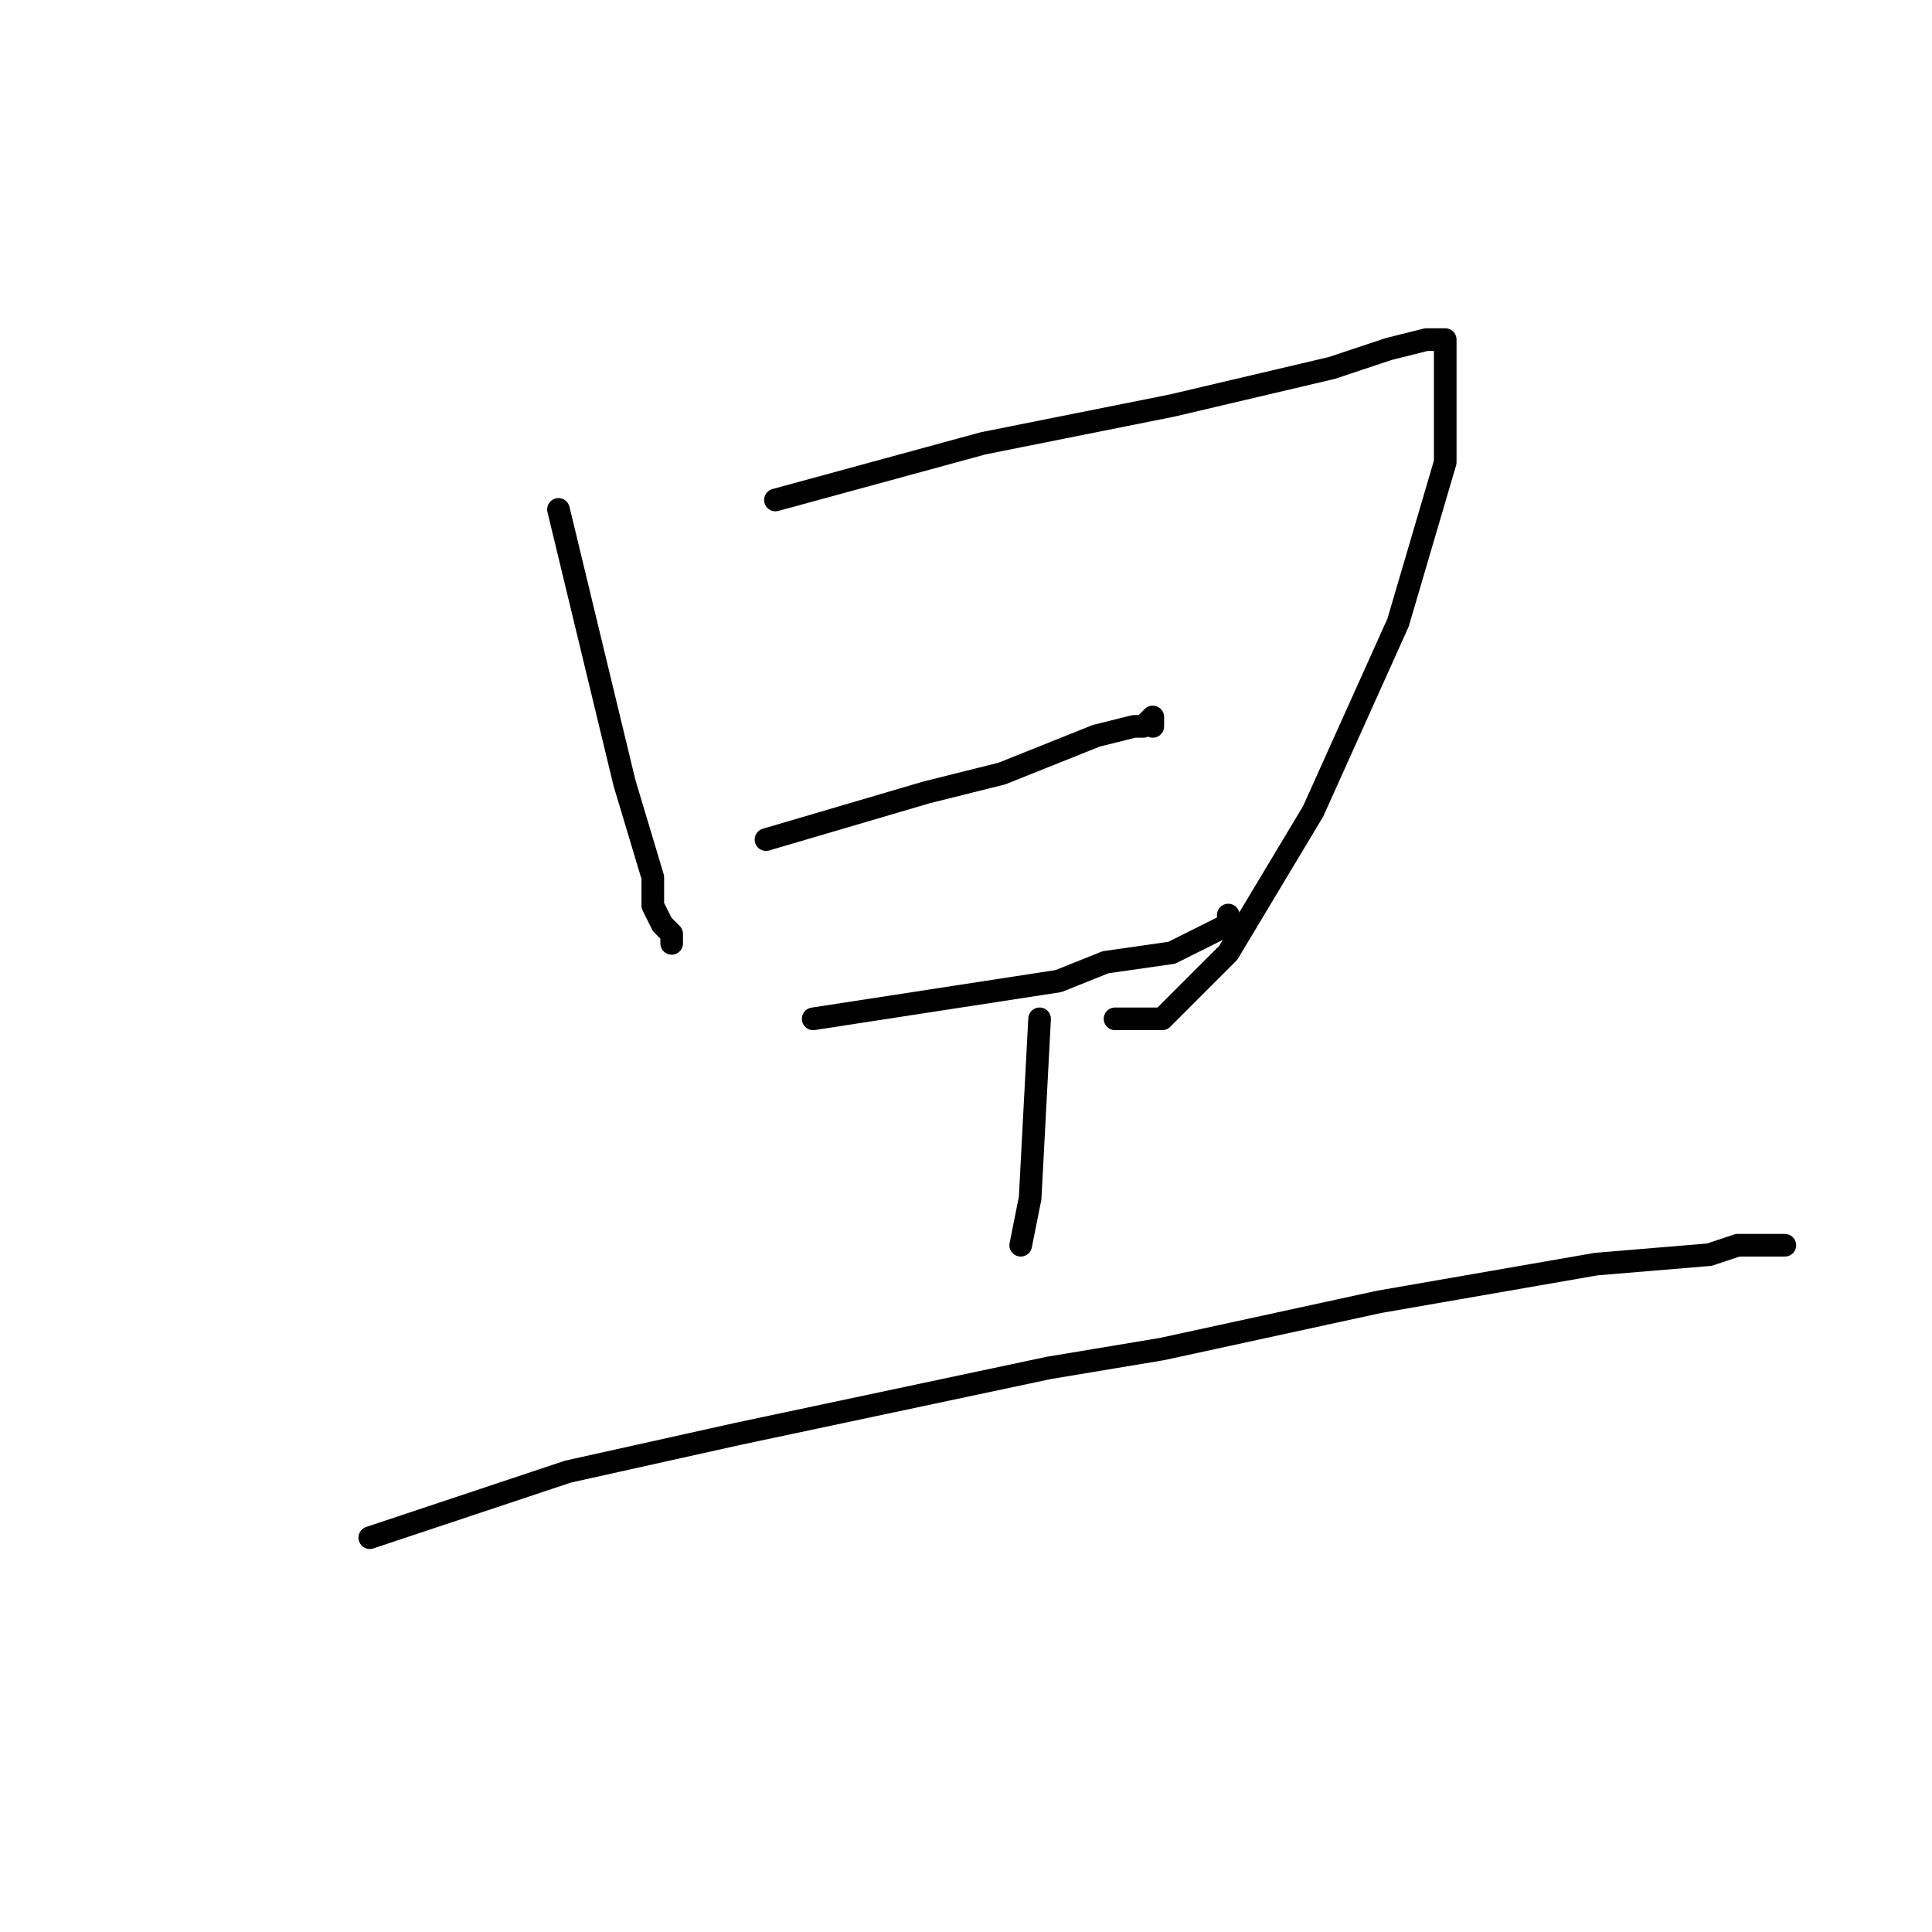 <?xml version="1.0" standalone="no"?>
    <svg width="256" height="256" xmlns="http://www.w3.org/2000/svg" version="1.1">
    <polyline stroke="black" stroke-width="3" stroke-linecap="round" fill="transparent" stroke-linejoin="round" points="74 67.5 82.75 103.75 86.5 116.25 86.5 120 87.75 122.5 89 123.75 89 125 89 125 " />
        <polyline stroke="black" stroke-width="3" stroke-linecap="round" fill="transparent" stroke-linejoin="round" points="102.75 66.25 130.25 58.75 155.25 53.75 176.5 48.75 184 46.25 189 45 190.25 45 191.5 45 191.5 47.5 191.5 61.25 185.25 82.5 174 107.5 170.25 113.75 162.75 126.25 154 135 151.5 135 147.75 135 147.75 135 " />
        <polyline stroke="black" stroke-width="3" stroke-linecap="round" fill="transparent" stroke-linejoin="round" points="101.5 111.25 122.75 105 132.75 102.5 145.25 97.5 150.25 96.25 151.5 96.25 152.75 95 152.75 96.25 152.75 96.25 " />
        <polyline stroke="black" stroke-width="3" stroke-linecap="round" fill="transparent" stroke-linejoin="round" points="107.75 135 140.25 130 146.5 127.5 155.25 126.25 160.25 123.75 162.75 122.5 162.75 121.25 162.75 121.25 " />
        <polyline stroke="black" stroke-width="3" stroke-linecap="round" fill="transparent" stroke-linejoin="round" points="137.75 135 136.5 158.75 135.25 165 135.25 165 " />
        <polyline stroke="black" stroke-width="3" stroke-linecap="round" fill="transparent" stroke-linejoin="round" points="49 203.75 75.25 195 97.75 190 139 181.25 154 178.75 182.75 172.5 211.5 167.5 226.5 166.25 230.25 165 234 165 235.25 165 236.5 165 236.5 165 " />
        </svg>